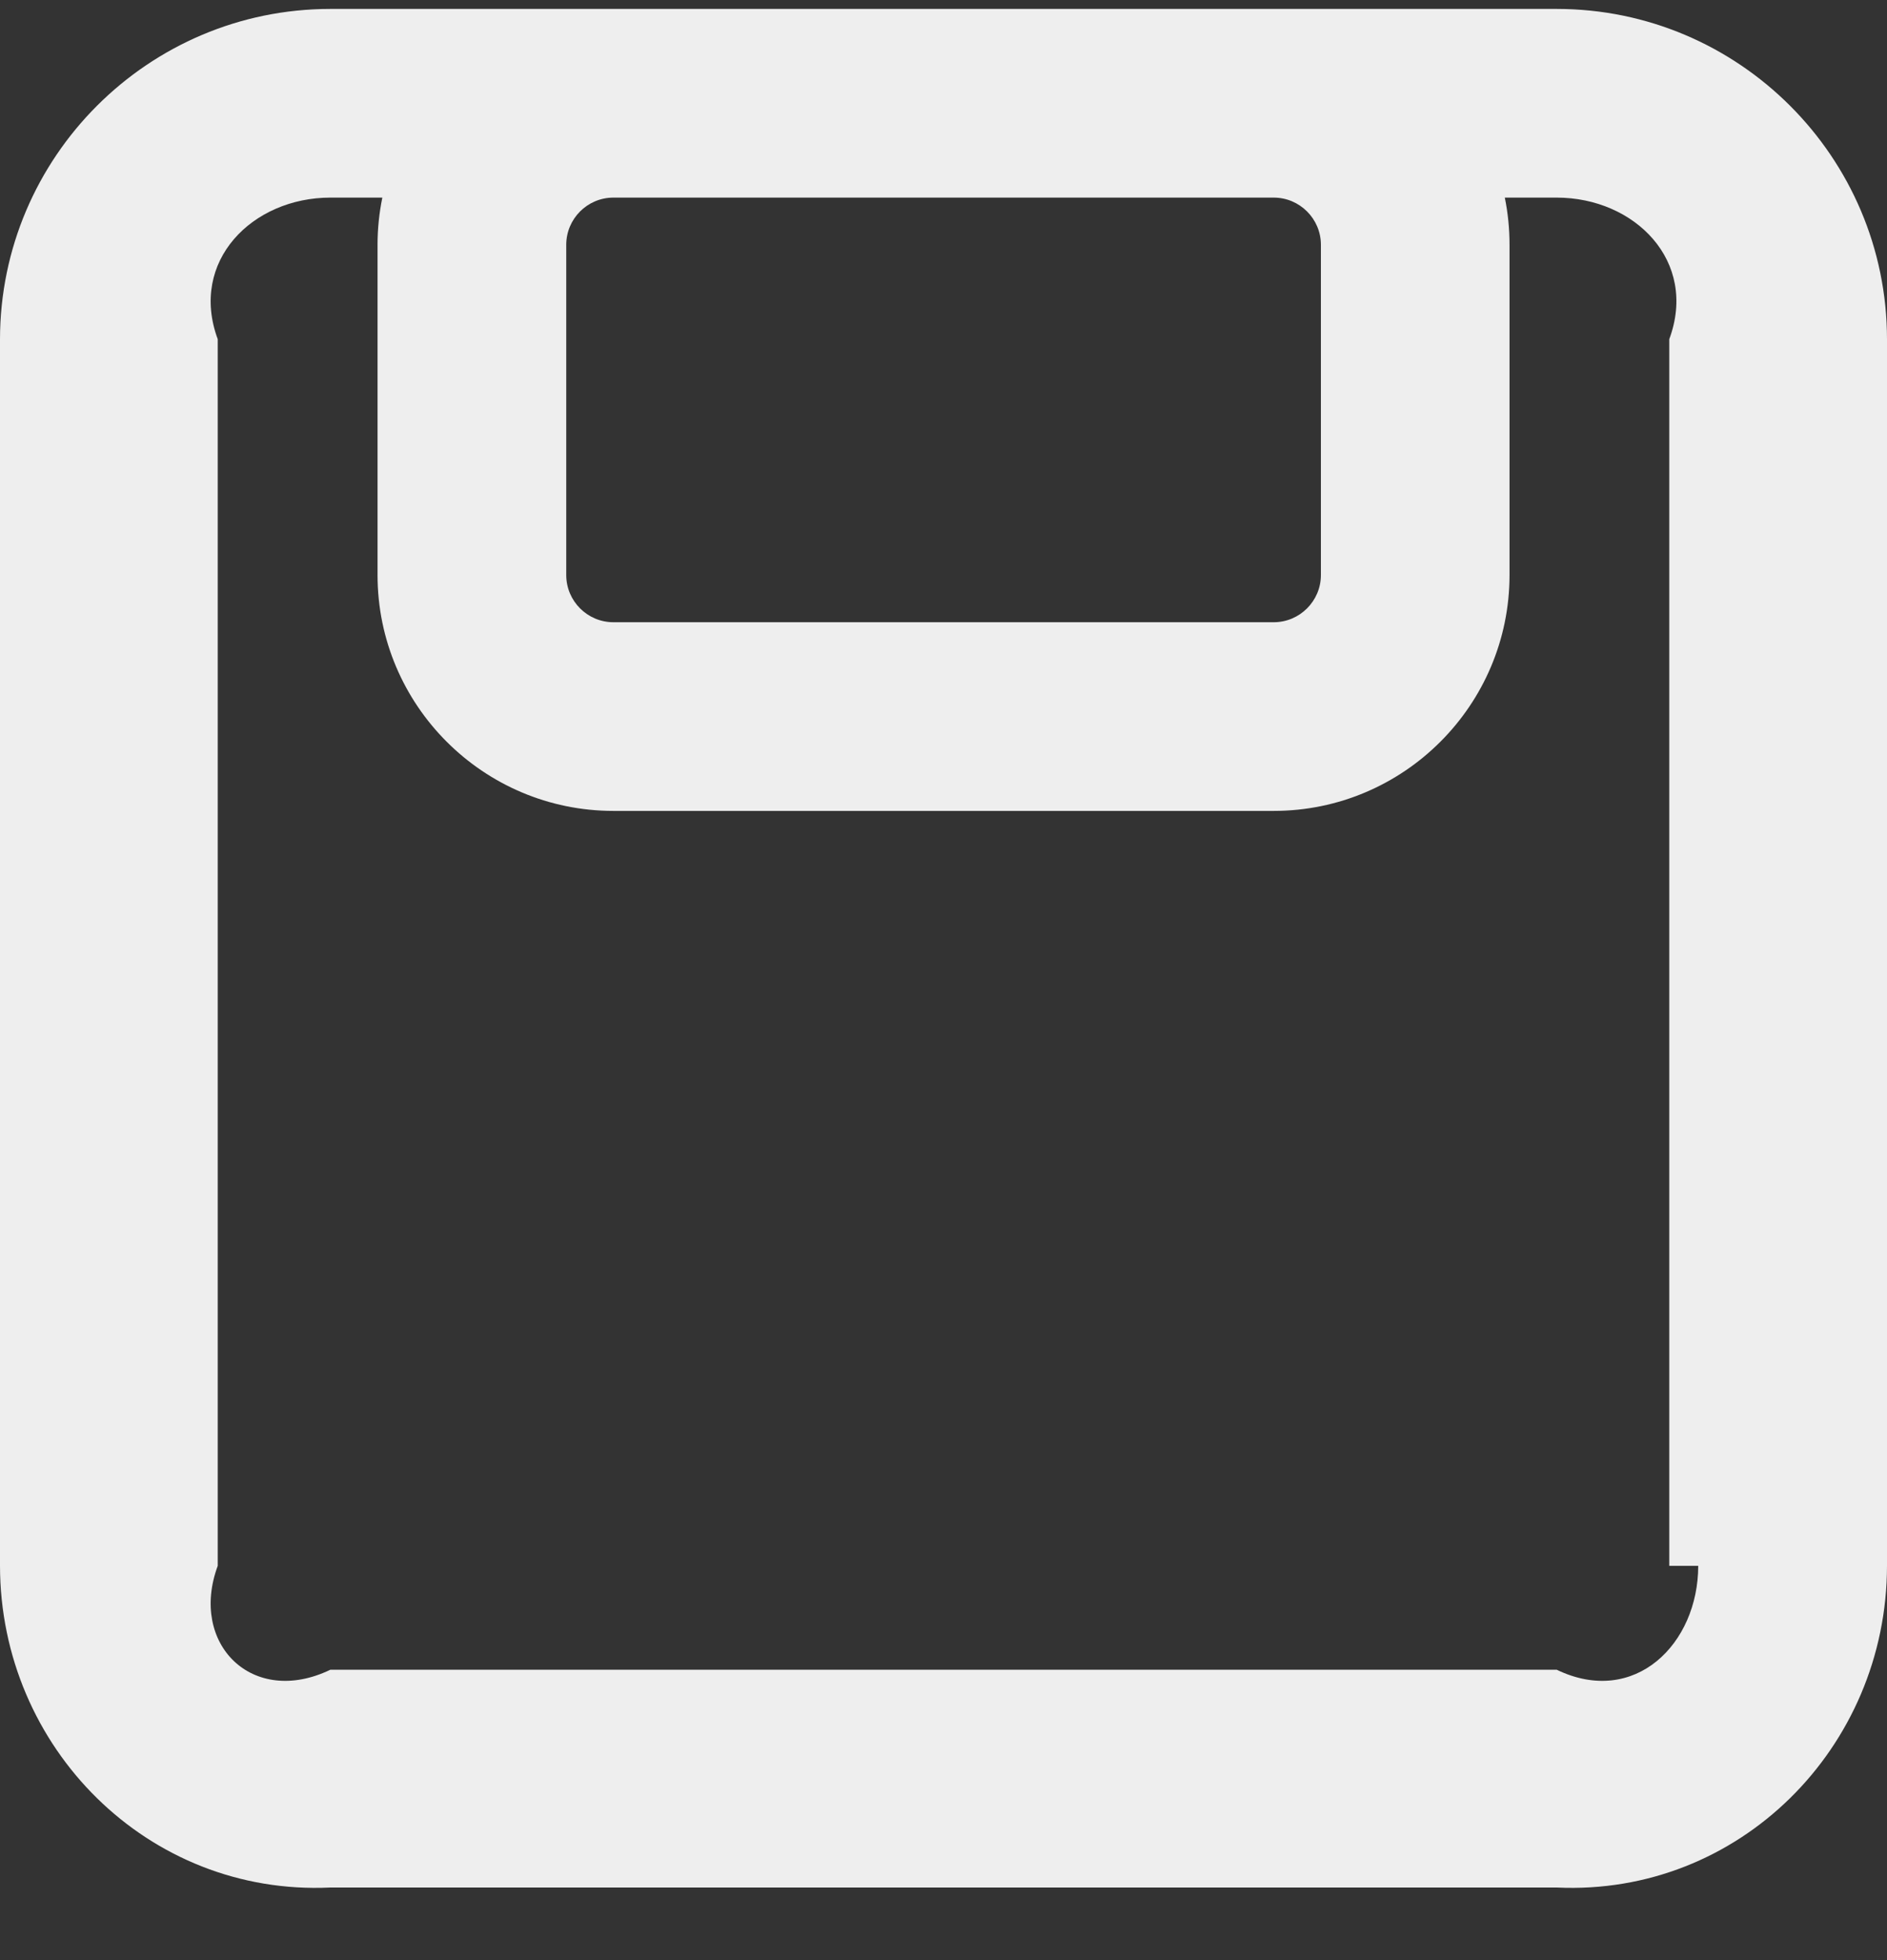 ﻿<?xml version="1.0" encoding="utf-8"?>
<svg version="1.1" xmlns:xlink="http://www.w3.org/1999/xlink" width="26px" height="27px" xmlns="http://www.w3.org/2000/svg">
  <rect width="100%" height="100%" fill="#333333" stroke="none"/>
  <g transform="matrix(1 0 0 1 -327 -477 )">
    <path d="M 26 4.672  C 25.998 2.163  23.957 0.123  21.449 0.123  L 4.552 0.123  C 2.044 0.123  0.003 2.163  0 4.672  L 0 21.569  C 0.003 24.077  2.044 26.118  4.552 26  L 21.449 26  C 23.957 26.118  25.998 24.077  26 21.569  L 26 4.672  Z M 8.452 2.722  L 17.55 2.722  C 17.908 2.722  18.2 3.014  18.2 3.372  L 18.2 7.921  C 18.2 8.279  17.908 8.571  17.55 8.571  L 8.452 8.571  C 8.093 8.571  7.802 8.279  7.802 7.921  L 7.802 3.372  C 7.802 3.014  8.093 2.722  8.452 2.722  Z M 23 21.569  L 23.399 21.569  C 23.399 22.644  22.524 23.518  21.449 23  L 4.552 23  C 3.477 23.518  2.603 22.644  3 21.569  L 3 4.672  C 2.603 3.597  3.477 2.722  4.552 2.722  L 5.268 2.722  C 5.224 2.936  5.202 3.154  5.202 3.372  L 5.202 7.921  C 5.202 9.713  6.66 11.17  8.452 11.17  L 17.55 11.17  C 19.341 11.17  20.799 9.713  20.799 7.921  L 20.799 3.372  C 20.799 3.149  20.777 2.932  20.734 2.722  L 21.449 2.722  C 22.524 2.722  23.399 3.597  23 4.672  L 23 21.569  Z " fill-rule="nonzero" fill="#eeeeee" stroke="none" transform="matrix(1 0 0 1 327 477 )" />
  </g>
</svg>
